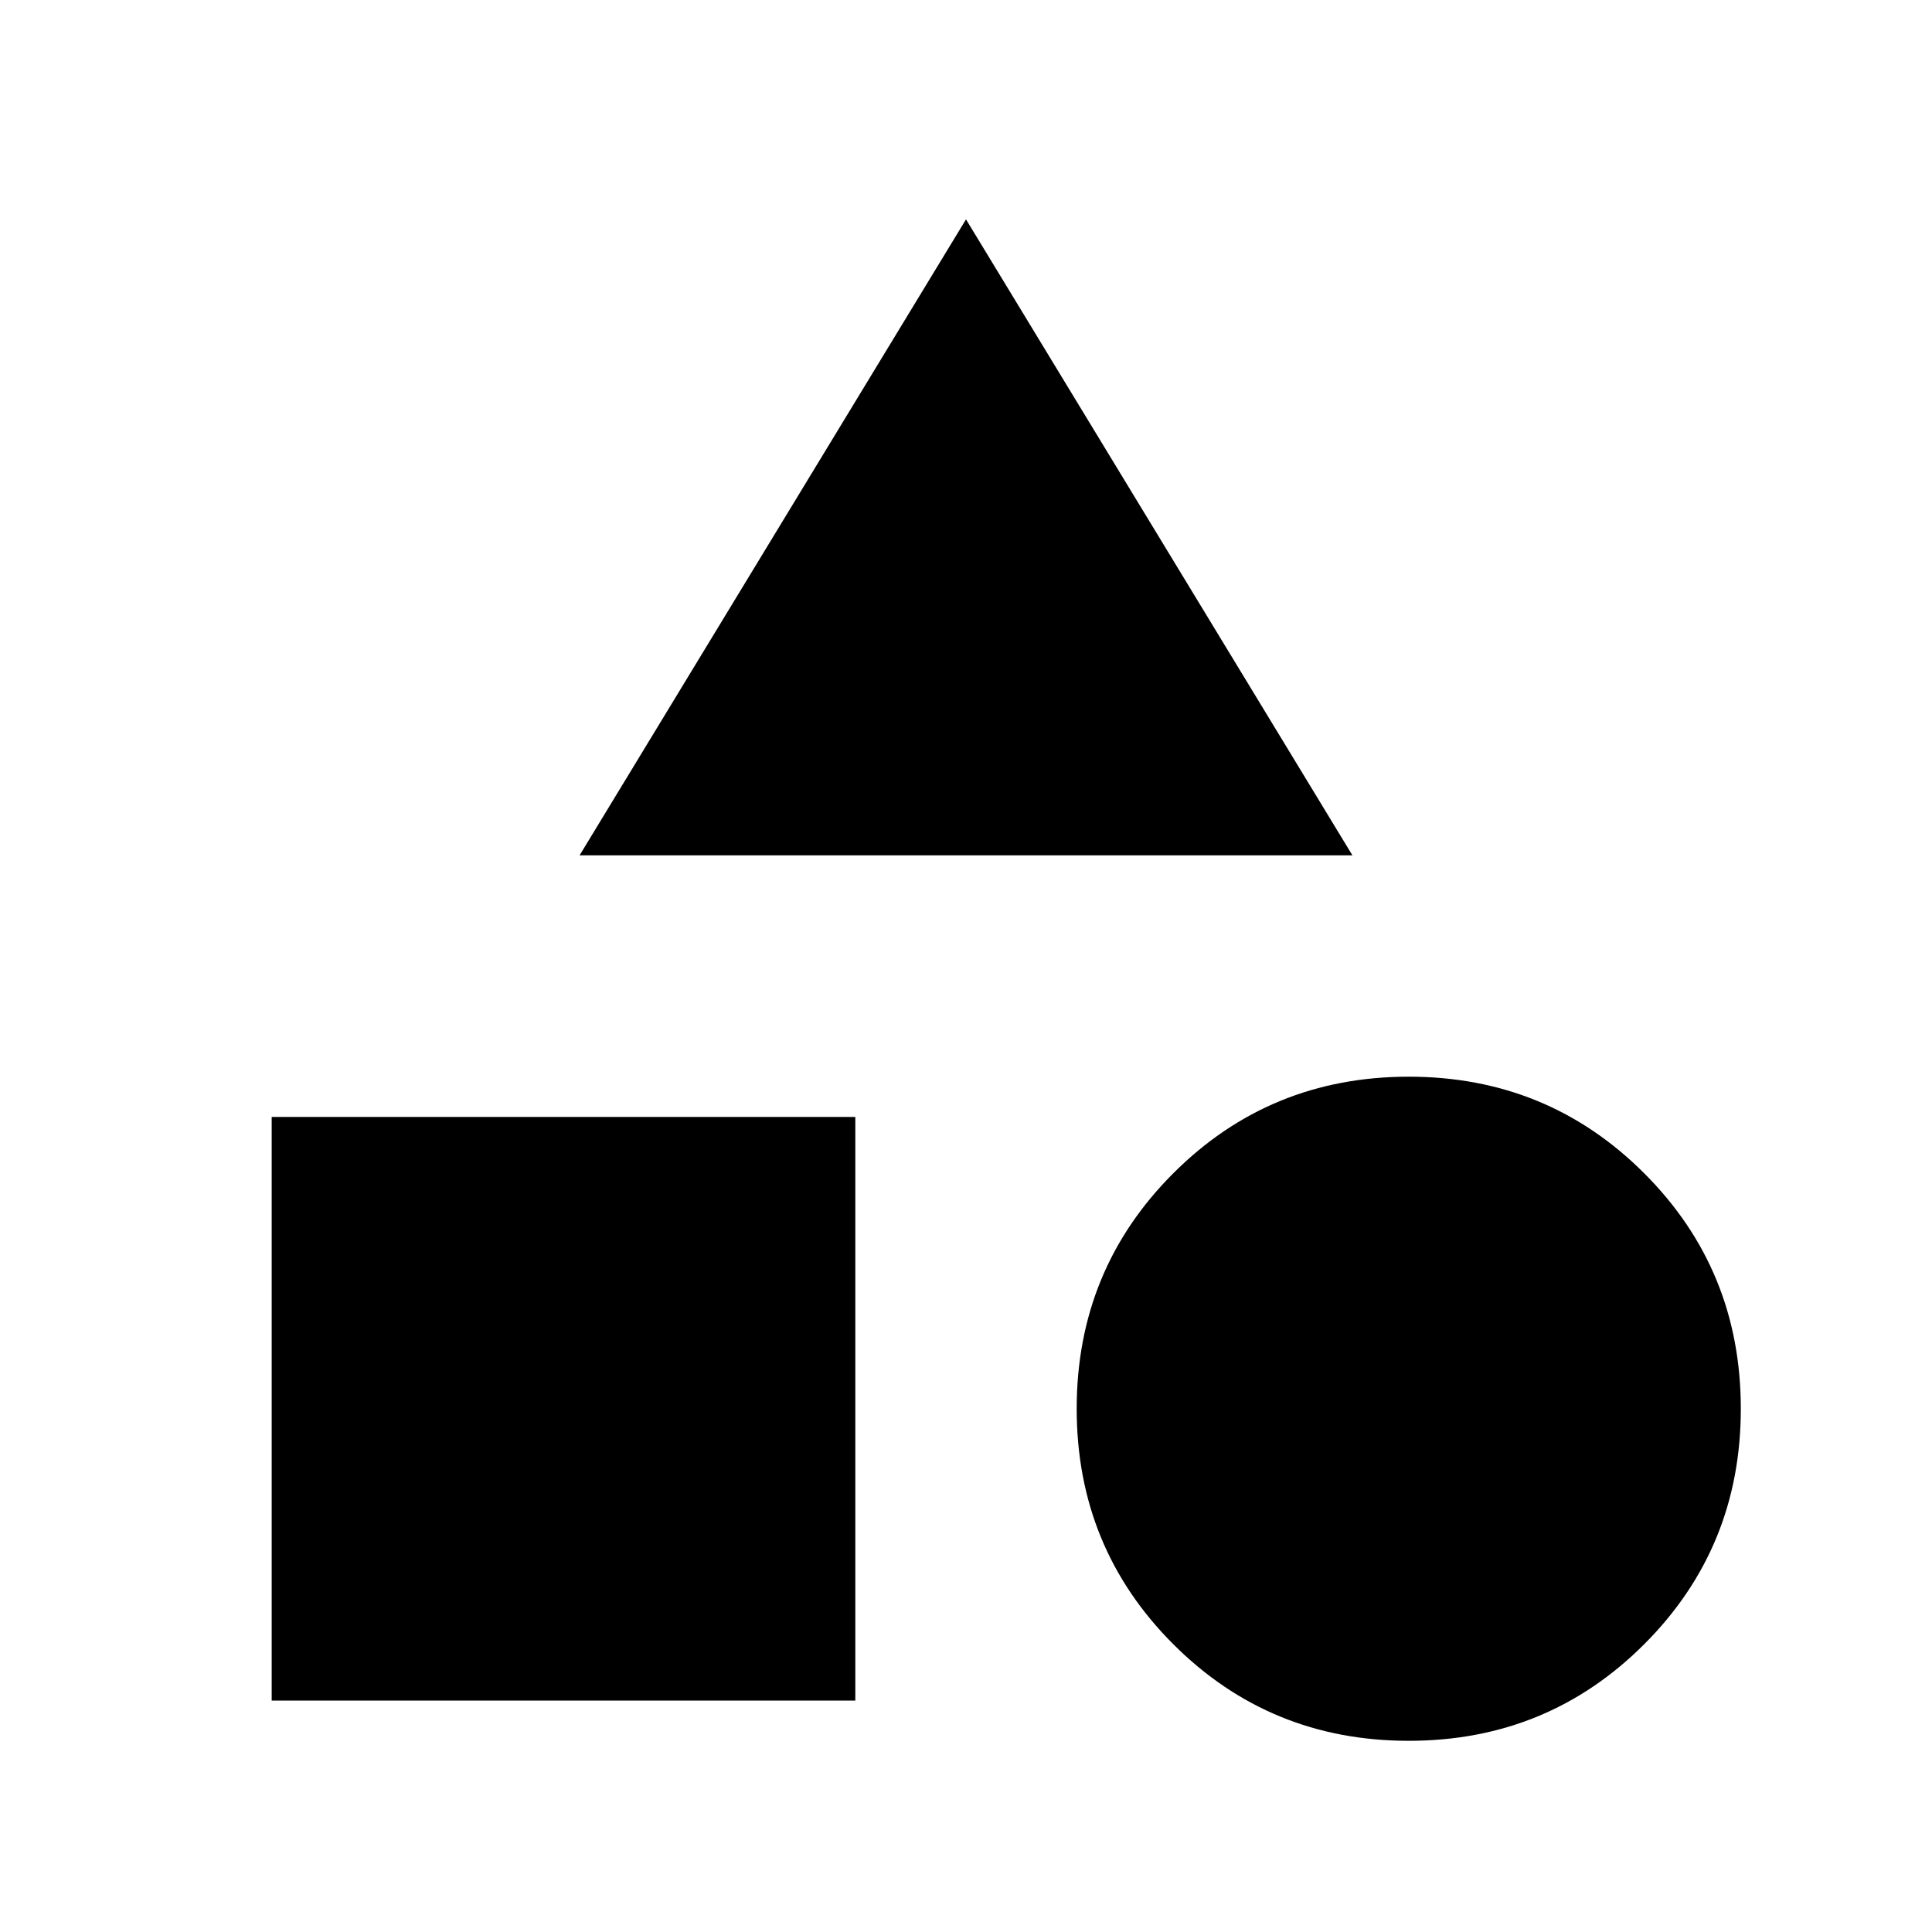 <svg xmlns="http://www.w3.org/2000/svg" height="24" width="24"><path d="m7.2 10.625 4.8-7.9 4.8 7.9Zm10.3 11q-1.725 0-2.925-1.2-1.2-1.2-1.2-2.925 0-1.725 1.2-2.925 1.2-1.2 2.925-1.2 1.725 0 2.925 1.2 1.2 1.2 1.2 2.925 0 1.725-1.2 2.925-1.2 1.2-2.925 1.2Zm-14.125-.5v-7.25h7.25v7.25Z"/></svg>